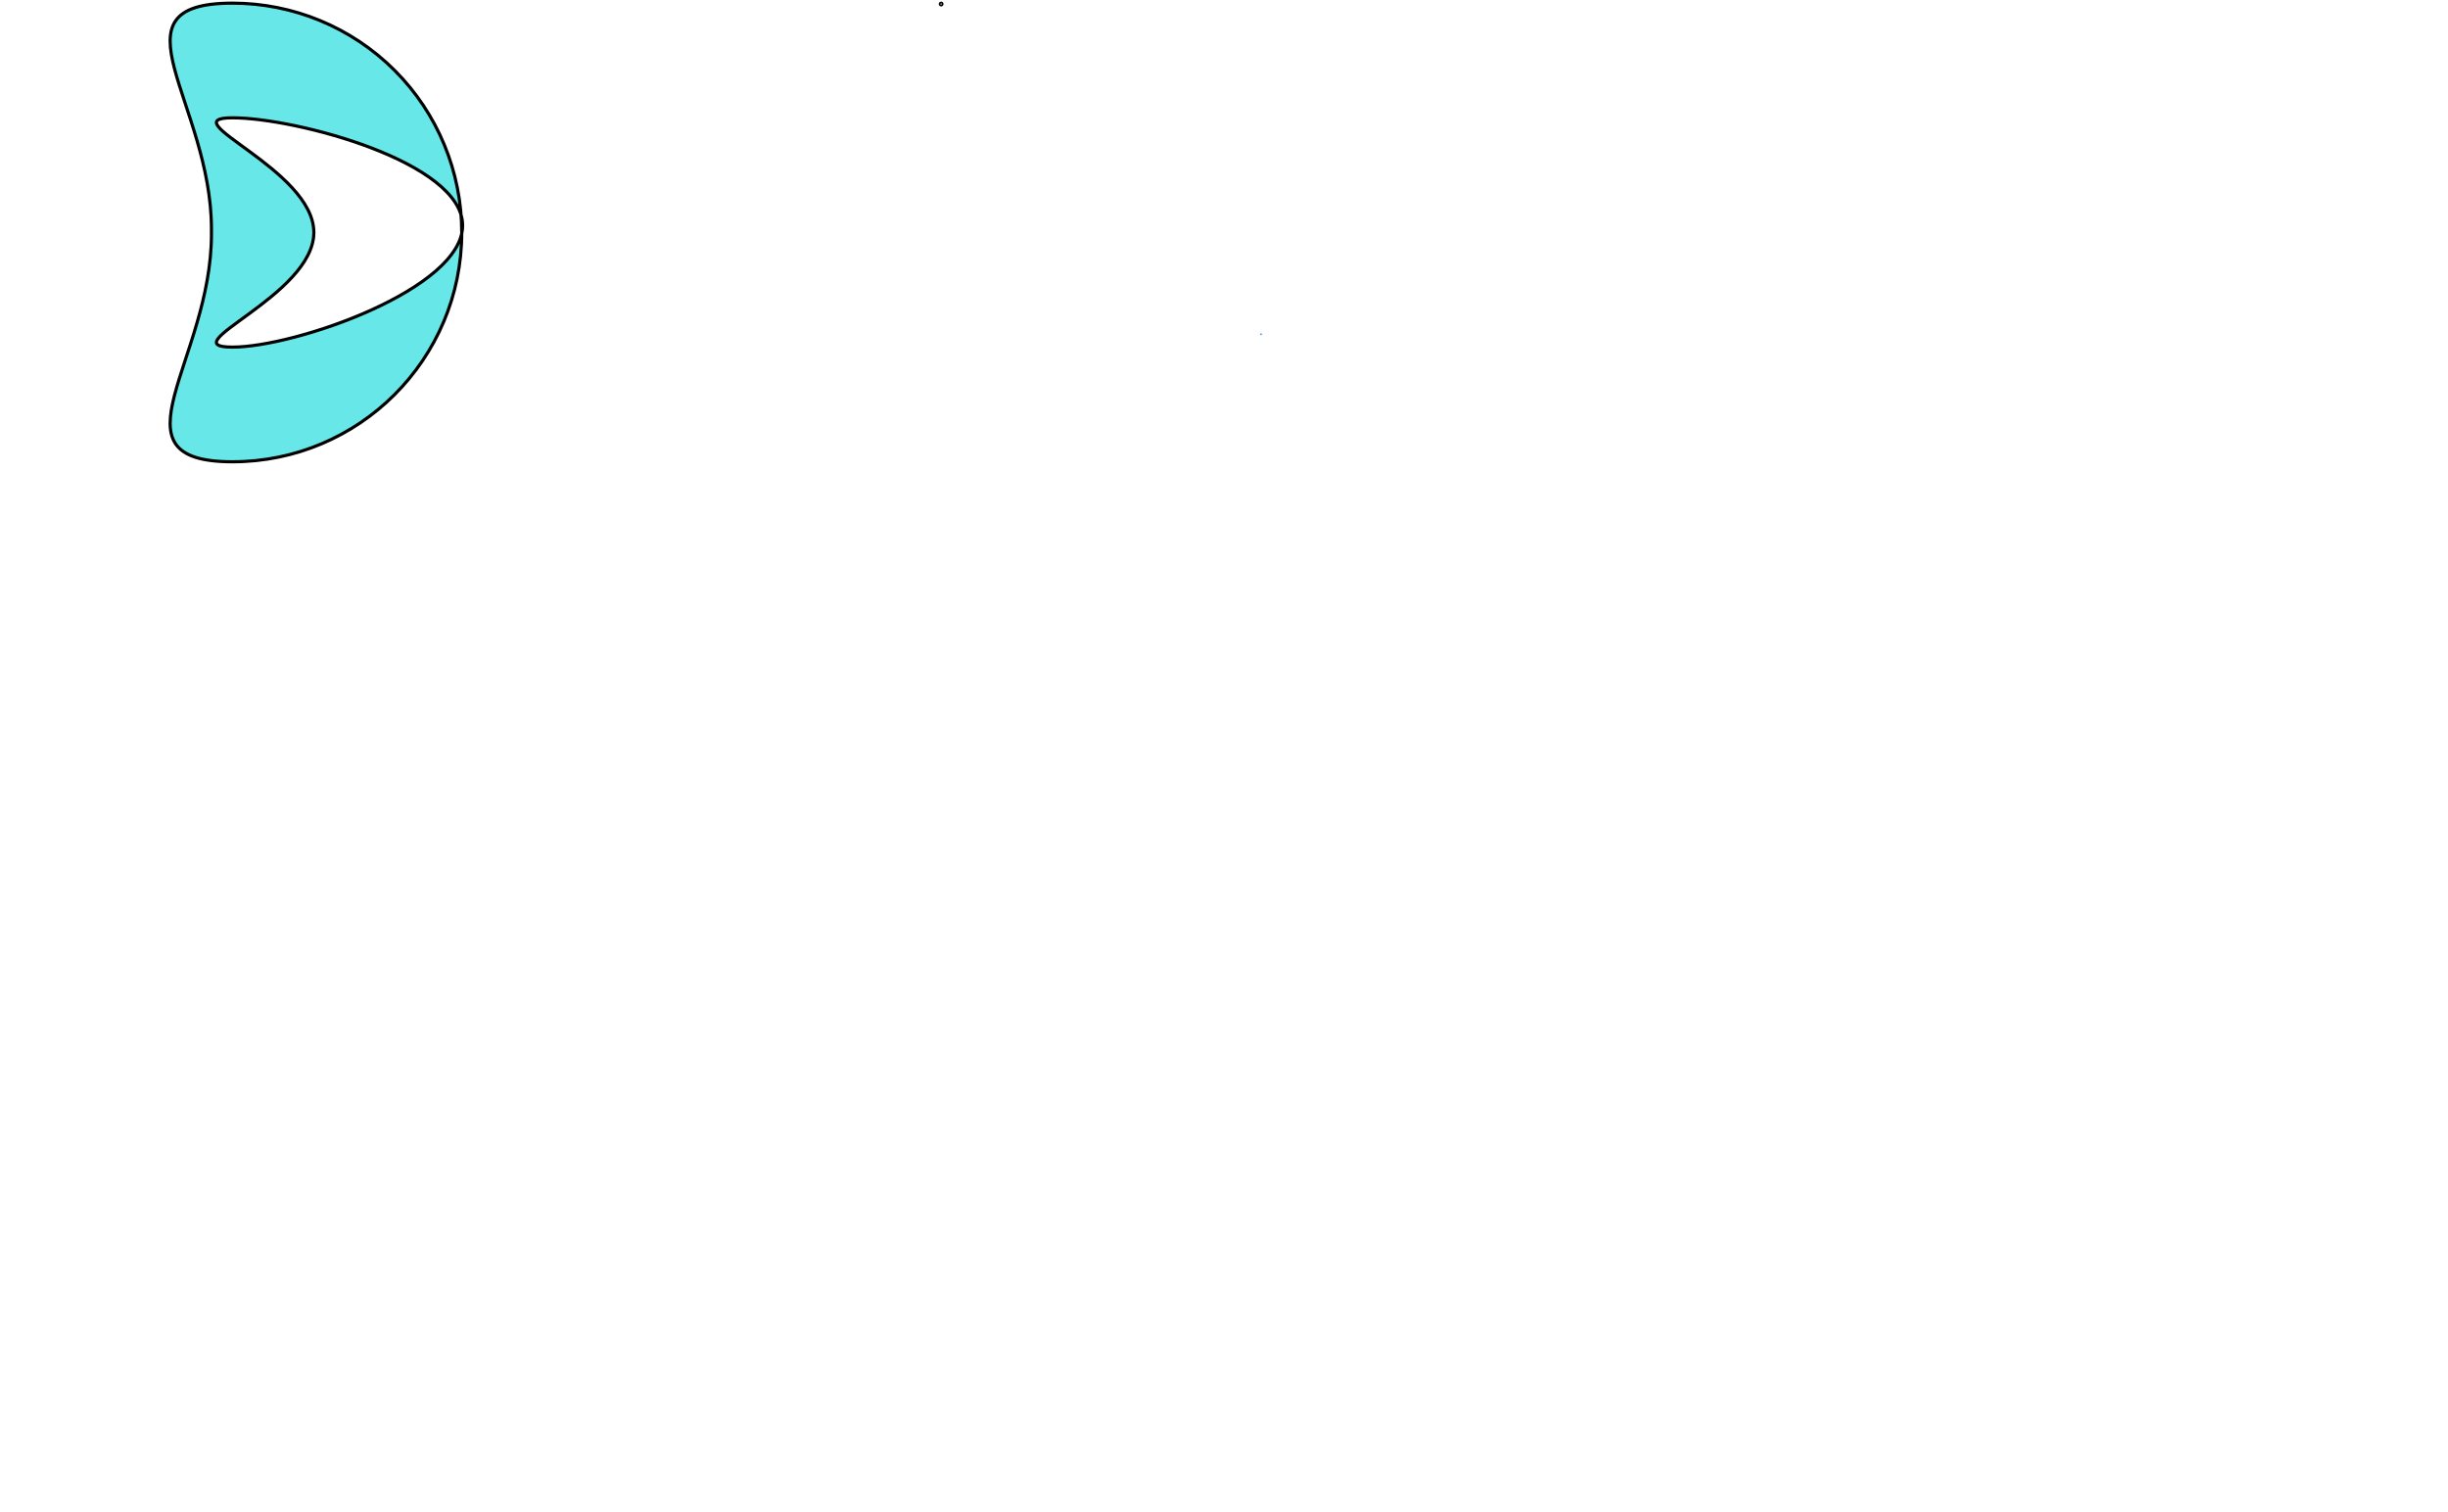 <svg xmlns="http://www.w3.org/2000/svg" xmlns:se="http://svg-edit.googlecode.com" xmlns:xlink="http://www.w3.org/1999/xlink" xmlns:dc="http://purl.org/dc/elements/1.1/" xmlns:cc="http://creativecommons.org/ns#" xmlns:rdf="http://www.w3.org/1999/02/22-rdf-syntax-ns#" xmlns:inkscape="http://www.inkscape.org/namespaces/inkscape" width="777" height="480" style="">                                    <title>my vector image</title>                                    <!-- Created with Vector Paint - http://www.vectorpaint.yaks.com/ https://chrome.google.com/webstore/detail/hnbpdiengicdefcjecjbnjnoifekhgdo -->                                    <rect id="backgroundrect" width="100%" height="100%" x="0" y="0" fill="#FFFFFF" stroke="none"/>                                <g class="currentLayer" style=""><title>Layer 1</title><path fill="#4a90d6" stroke-width="2" stroke-linejoin="round" stroke-dashoffset="" fill-rule="nonzero" marker-start="" marker-mid="" marker-end="" id="svg_8" d="M399.973,105.969 L400.136,105.807 L400.366,105.807 L400.528,105.969 L400.528,106.2 L400.366,106.362 L400.136,106.362 L399.973,106.2 L399.973,105.969 z" style="color: rgb(0, 0, 0);"/><path fill="#67e7e7" stroke="#000000" stroke-dashoffset="" fill-rule="nonzero" marker-start="" marker-mid="" marker-end="" id="svg_9" d="M67.111,74.333L67.111,72.667C67.111,32.473 33.584,1 73.778,1L73.778,1C93.08,1 111.591,8.668 125.239,22.316C138.888,35.965 146.556,54.476 146.556,73.778L146.556,73.778C146.556,113.972 113.972,146.556 73.778,146.556L73.778,146.556C33.584,146.556 67.111,114.527 67.111,74.333zM99.611,73.778L99.611,73.778C99.611,93.875 53.681,110.167 73.778,110.167C93.875,110.167 146.833,91.653 146.833,71.556C146.833,51.459 93.875,37.389 73.778,37.389L73.778,37.389C53.681,37.389 99.611,53.681 99.611,73.778z" style="color: rgb(0, 0, 0);" class=""/><path fill="#67e7e7" stroke="#000000" stroke-dashoffset="" fill-rule="nonzero" marker-start="" marker-mid="" marker-end="" id="svg_11" d="M298.444,1.278 L298.444,1.278 C298.444,1.124 298.569,1 298.722,1 L298.722,1 C298.796,1 298.867,1.029 298.919,1.081 C298.971,1.133 299,1.204 299,1.278 L299,1.278 C299,1.431 298.876,1.556 298.722,1.556 L298.722,1.556 C298.569,1.556 298.444,1.431 298.444,1.278 zM298.583,1.278 L298.583,1.278 C298.583,1.354 298.646,1.417 298.722,1.417 C298.799,1.417 298.861,1.354 298.861,1.278 C298.861,1.201 298.799,1.139 298.722,1.139 L298.722,1.139 C298.646,1.139 298.583,1.201 298.583,1.278 z" style="color: rgb(0, 0, 0);"/></g></svg>